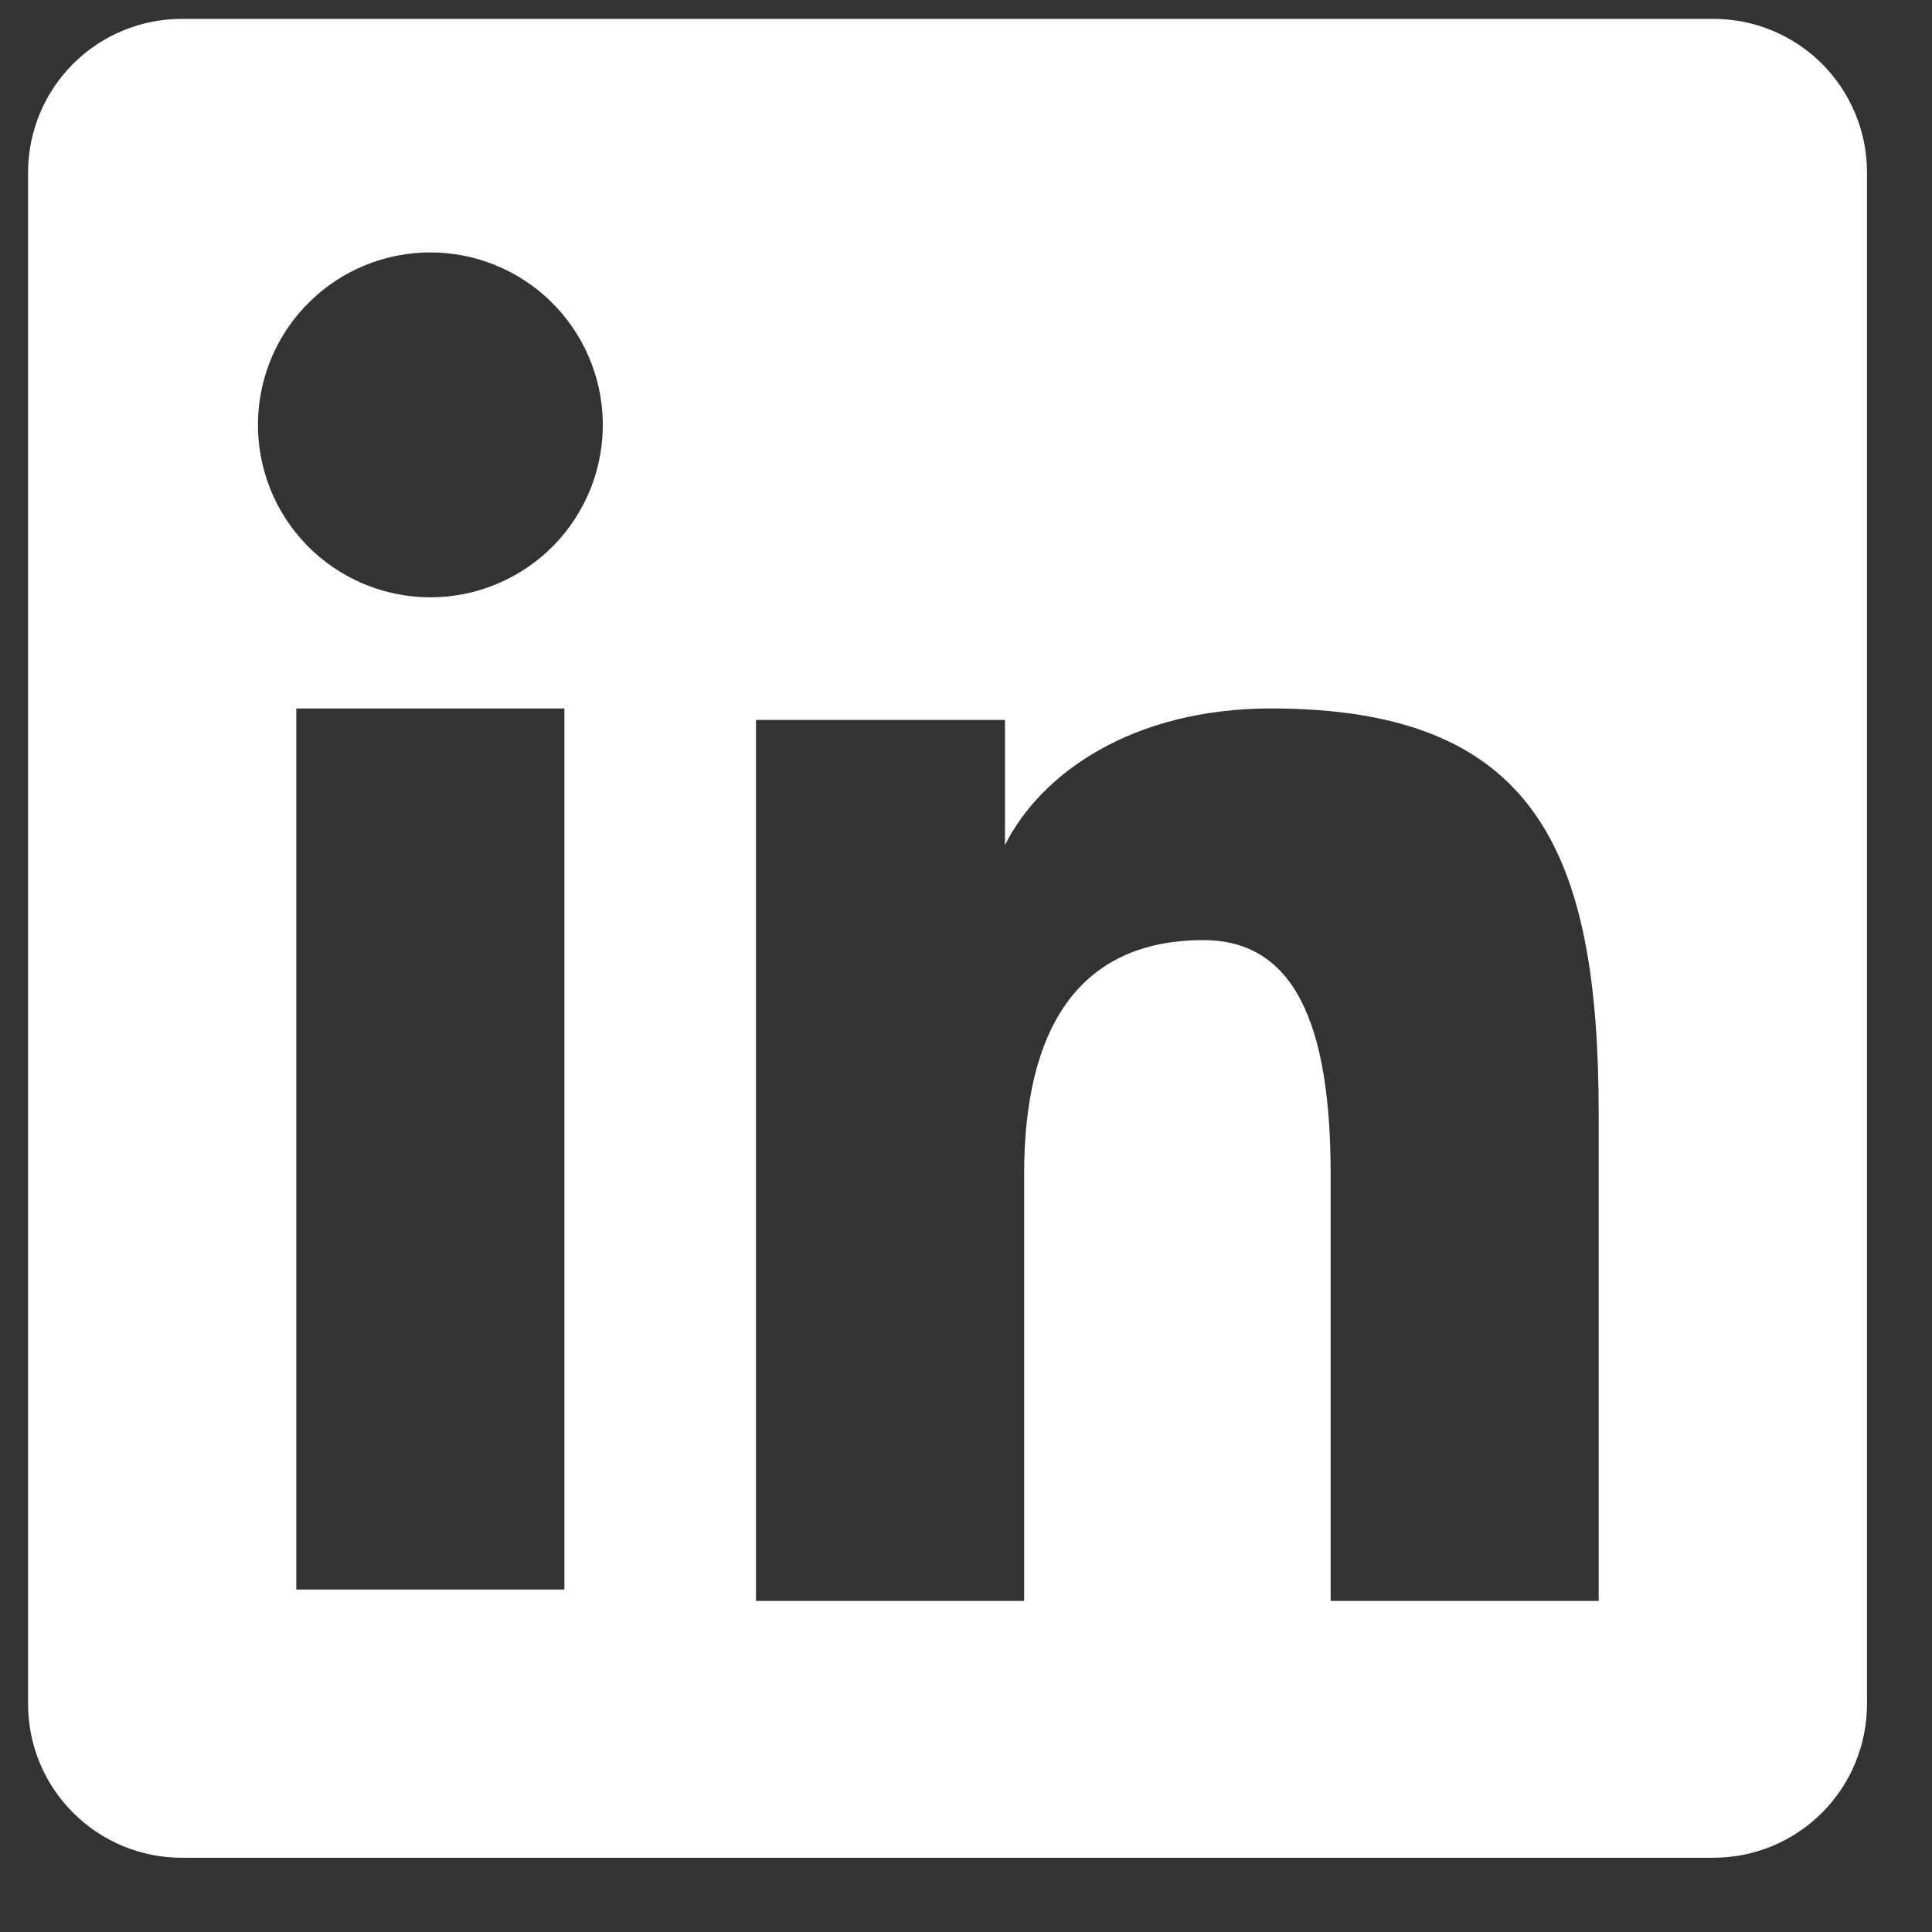 <svg width="23" height="23" viewBox="0 0 23 23" fill="none" xmlns="http://www.w3.org/2000/svg">
<rect x="0" y="0" width="23" height="23" fill="#333333" stroke="none"/>
<path fill-rule="evenodd" clip-rule="evenodd" d="M0.334 2.054C0.334 1.569 0.527 1.103 0.87 0.76C1.213 0.417 1.678 0.225 2.163 0.225H20.395C20.636 0.224 20.874 0.271 21.096 0.363C21.318 0.455 21.52 0.589 21.69 0.759C21.86 0.929 21.995 1.131 22.087 1.353C22.179 1.575 22.226 1.813 22.226 2.054V20.285C22.226 20.526 22.179 20.764 22.087 20.986C21.996 21.208 21.861 21.41 21.691 21.58C21.521 21.75 21.319 21.885 21.097 21.977C20.875 22.069 20.637 22.116 20.396 22.116H2.163C1.923 22.116 1.685 22.069 1.463 21.977C1.241 21.885 1.04 21.75 0.87 21.58C0.7 21.41 0.565 21.209 0.473 20.987C0.382 20.765 0.334 20.527 0.334 20.286V2.054ZM9 8.571H11.964V10.06C12.392 9.204 13.486 8.434 15.131 8.434C18.285 8.434 19.032 10.139 19.032 13.266V19.059H15.841V13.979C15.841 12.197 15.413 11.192 14.326 11.192C12.819 11.192 12.192 12.276 12.192 13.979V19.059H9V8.571ZM3.527 18.923H6.719V8.434H3.527V18.922V18.923ZM7.176 5.013C7.182 5.286 7.133 5.558 7.033 5.812C6.932 6.067 6.782 6.298 6.591 6.494C6.4 6.689 6.171 6.844 5.919 6.95C5.667 7.056 5.397 7.111 5.123 7.111C4.85 7.111 4.579 7.056 4.327 6.95C4.075 6.844 3.847 6.689 3.656 6.494C3.465 6.298 3.314 6.067 3.214 5.812C3.114 5.558 3.065 5.286 3.071 5.013C3.083 4.476 3.304 3.966 3.688 3.591C4.071 3.215 4.587 3.005 5.123 3.005C5.66 3.005 6.175 3.215 6.559 3.591C6.942 3.966 7.164 4.476 7.176 5.013Z" fill="white"/>
</svg>

